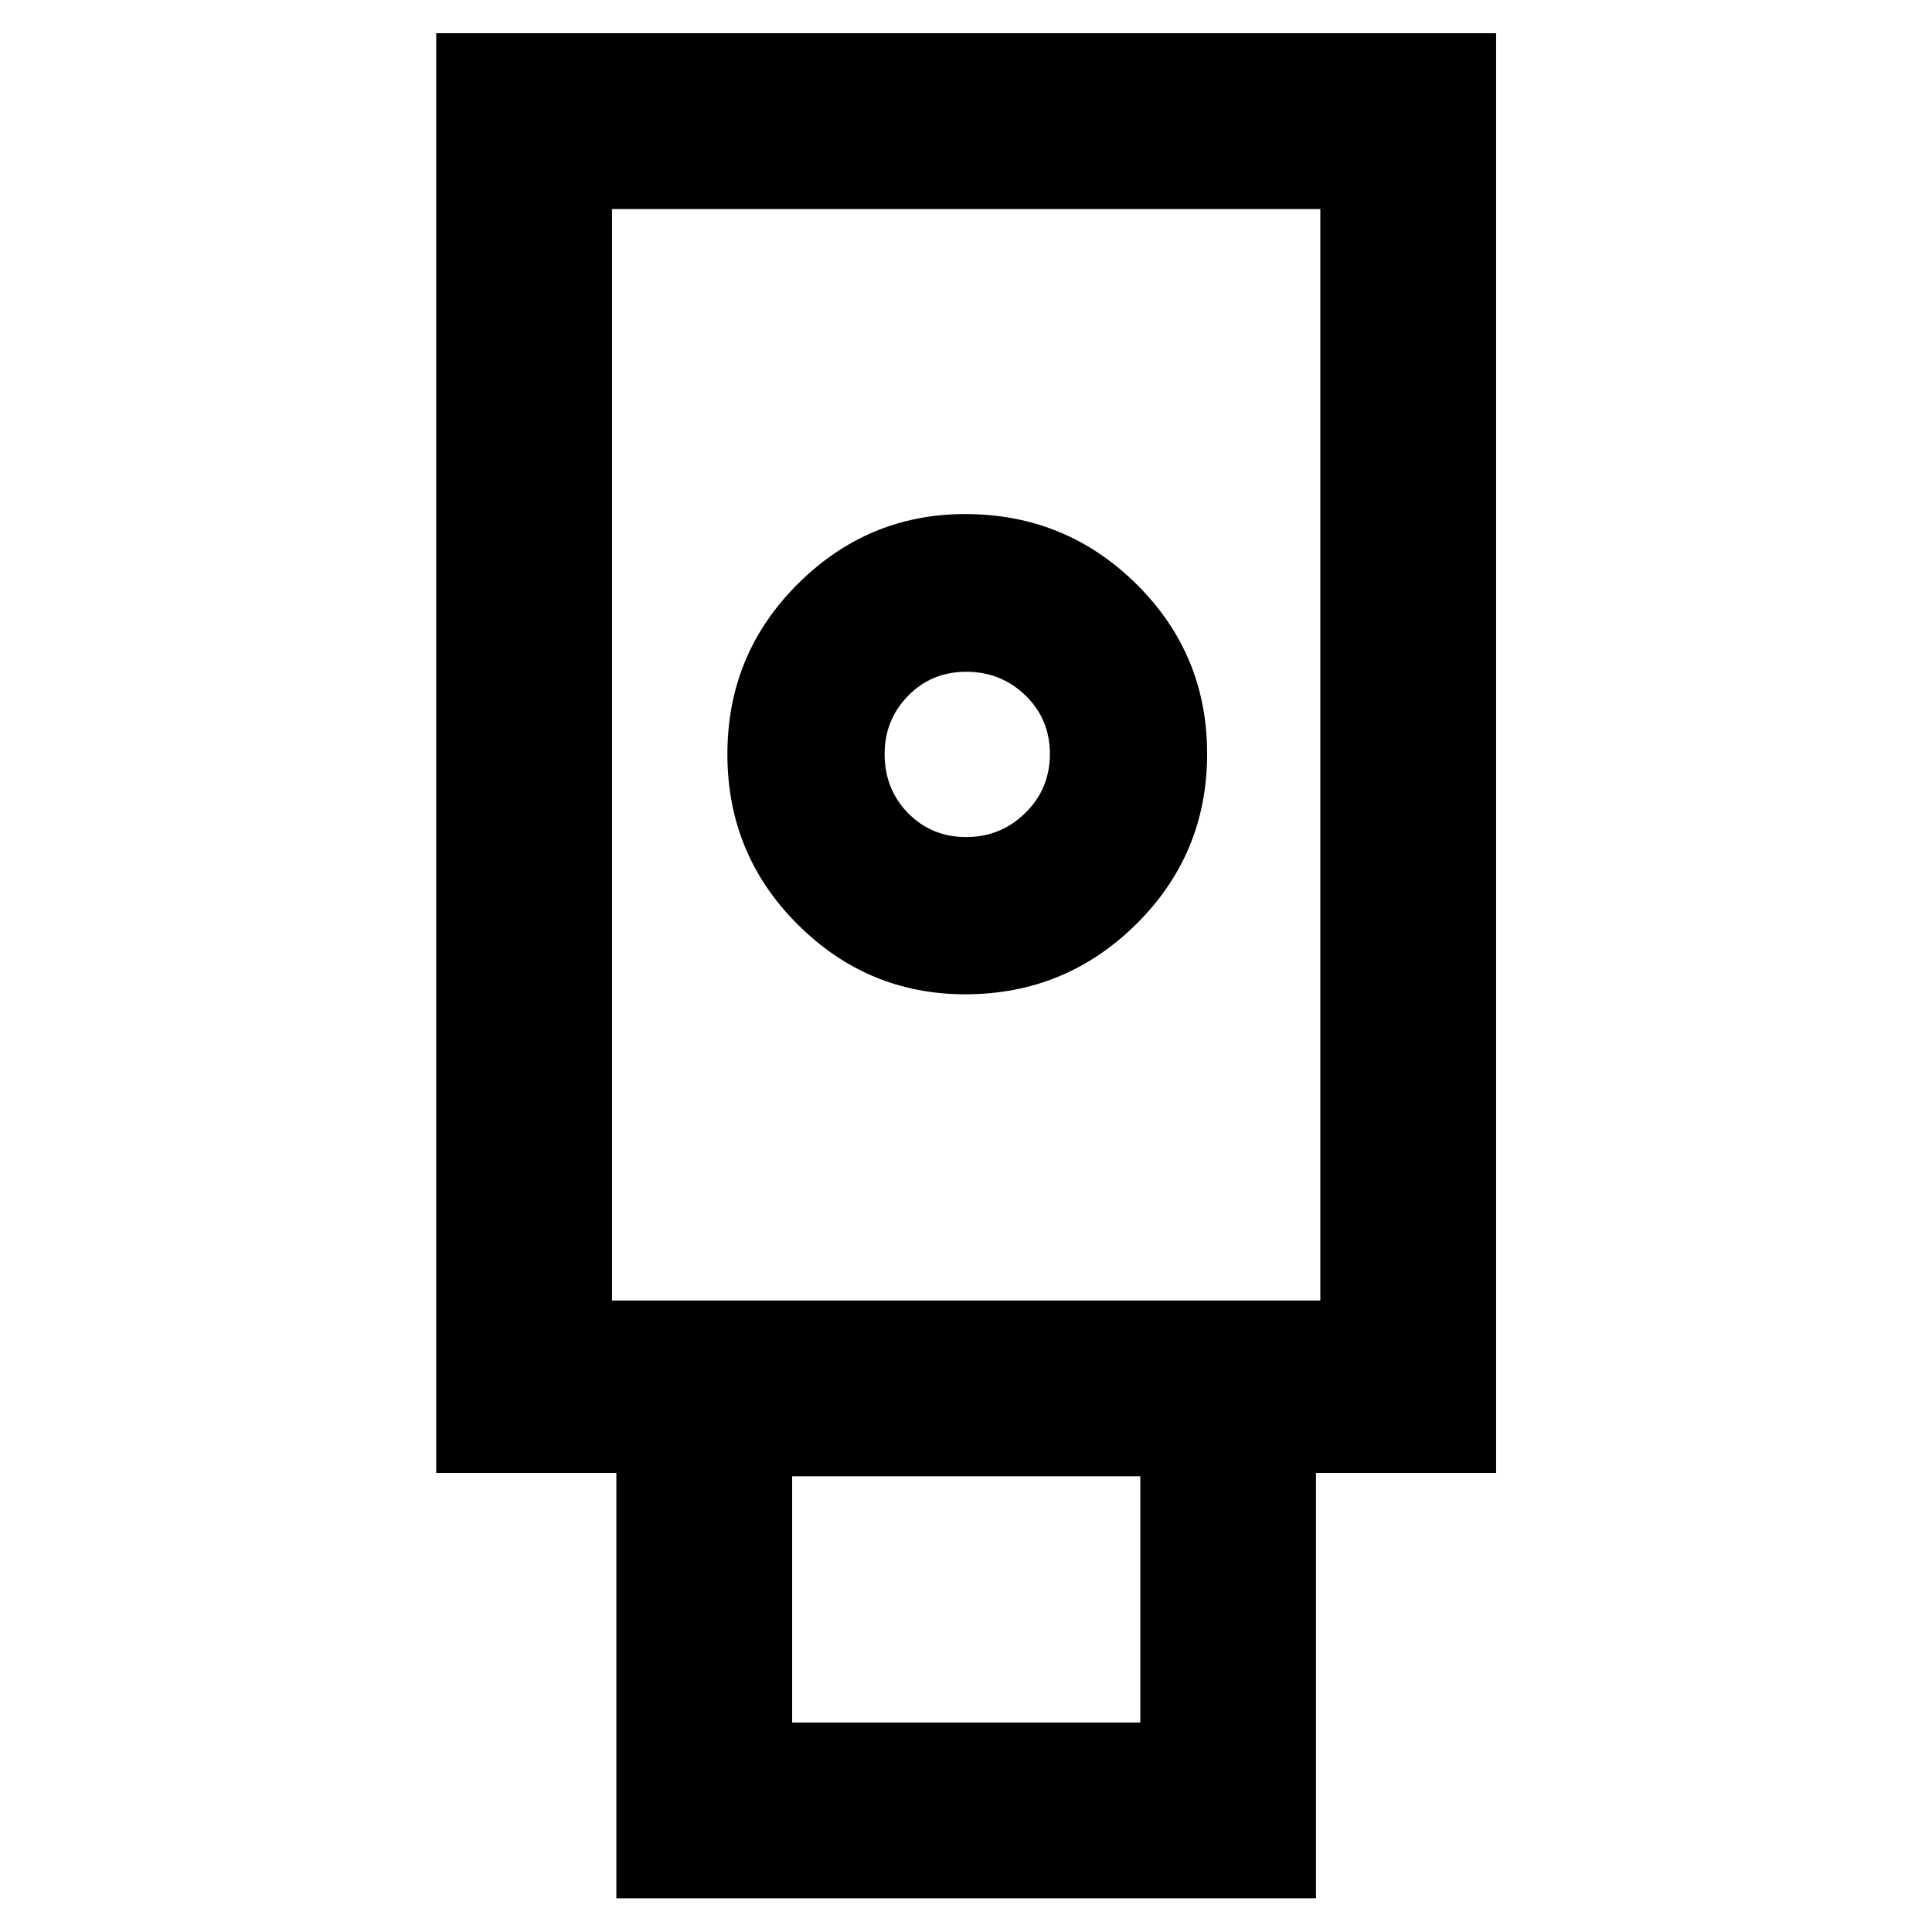 <svg xmlns="http://www.w3.org/2000/svg" height="40" viewBox="0 -960 960 960" width="40"><path d="M306.268-16.754v-211.333h-89.514v-715.398h526.651v715.398h-89.498v211.333H306.268Zm173.371-449.188q49.738 0 84.959-34.866 35.221-34.866 35.221-84.674 0-49.53-35.16-84.307-35.16-34.776-85.084-34.776-48.358 0-83.249 34.809t-34.891 84.537q0 49.661 34.823 84.469 34.824 34.808 83.381 34.808Zm-86.023 361.841h173.007v-122.334H393.616v122.334Zm-89.515-209.681h351.957v-542.356H304.101v542.356Zm175.983-230.29q-17.19 0-28.854-11.877-11.665-11.877-11.665-29.434 0-16.914 11.658-28.864 11.658-11.949 28.892-11.949 17.342 0 29.458 11.777 12.116 11.778 12.116 29.073t-12.207 29.285q-12.207 11.989-29.398 11.989Zm-175.983 230.29h351.957-351.957Z"/></svg>